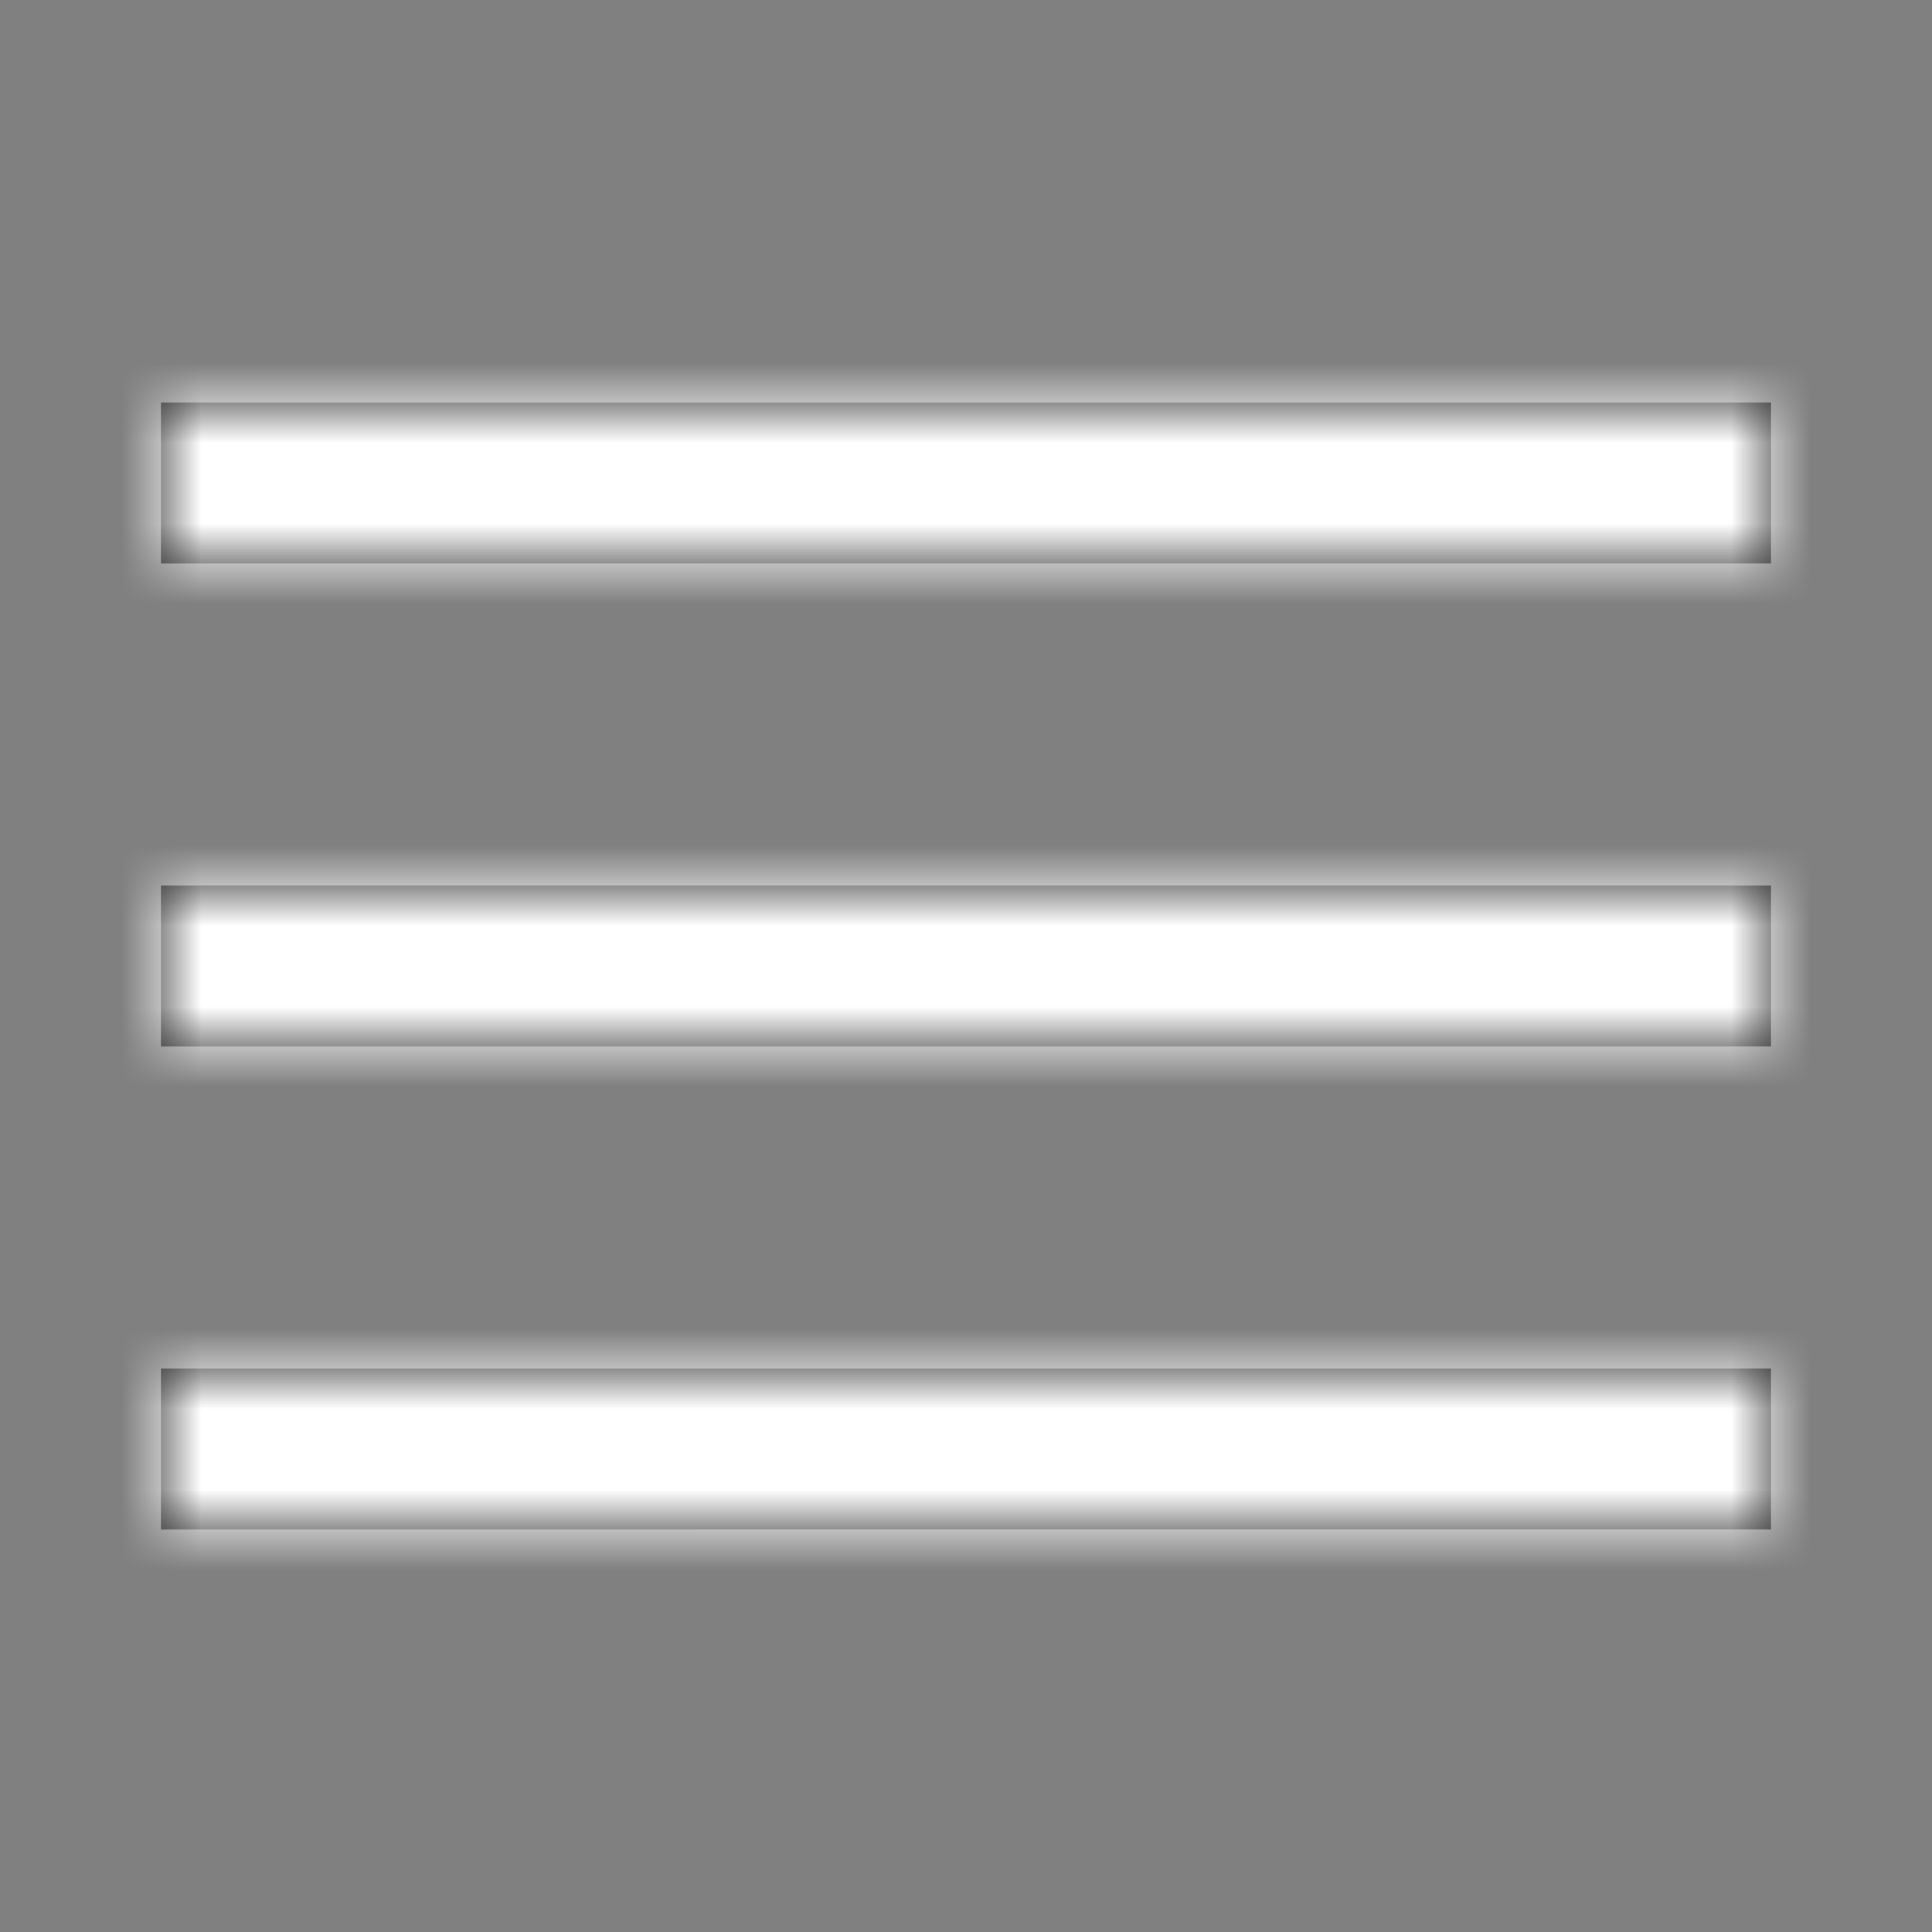 <svg xmlns="http://www.w3.org/2000/svg" xmlns:xlink="http://www.w3.org/1999/xlink" width="24" height="24" viewBox="0 0 24 24">
    <rect x="0" y="0" width="24" height="24" fill="#808080" stroke="none"/>
    <defs>
        <path id="a" d="M2 5h20v2H2V5zm0 6h20v2H2v-2zm0 6h20v2H2v-2z"/>
    </defs>
    <g fill="none" fill-rule="evenodd">
        <mask id="b" fill="#fff">
            <use xlink:href="#a"/>
        </mask>
        <use fill="#1E1E1E" xlink:href="#a"/>
        <g fill="#1E1E1E" mask="url(#b)">
            <path d="M0 0h24v24H0z" fill='#fff'/>
        </g>
    </g>
</svg>
